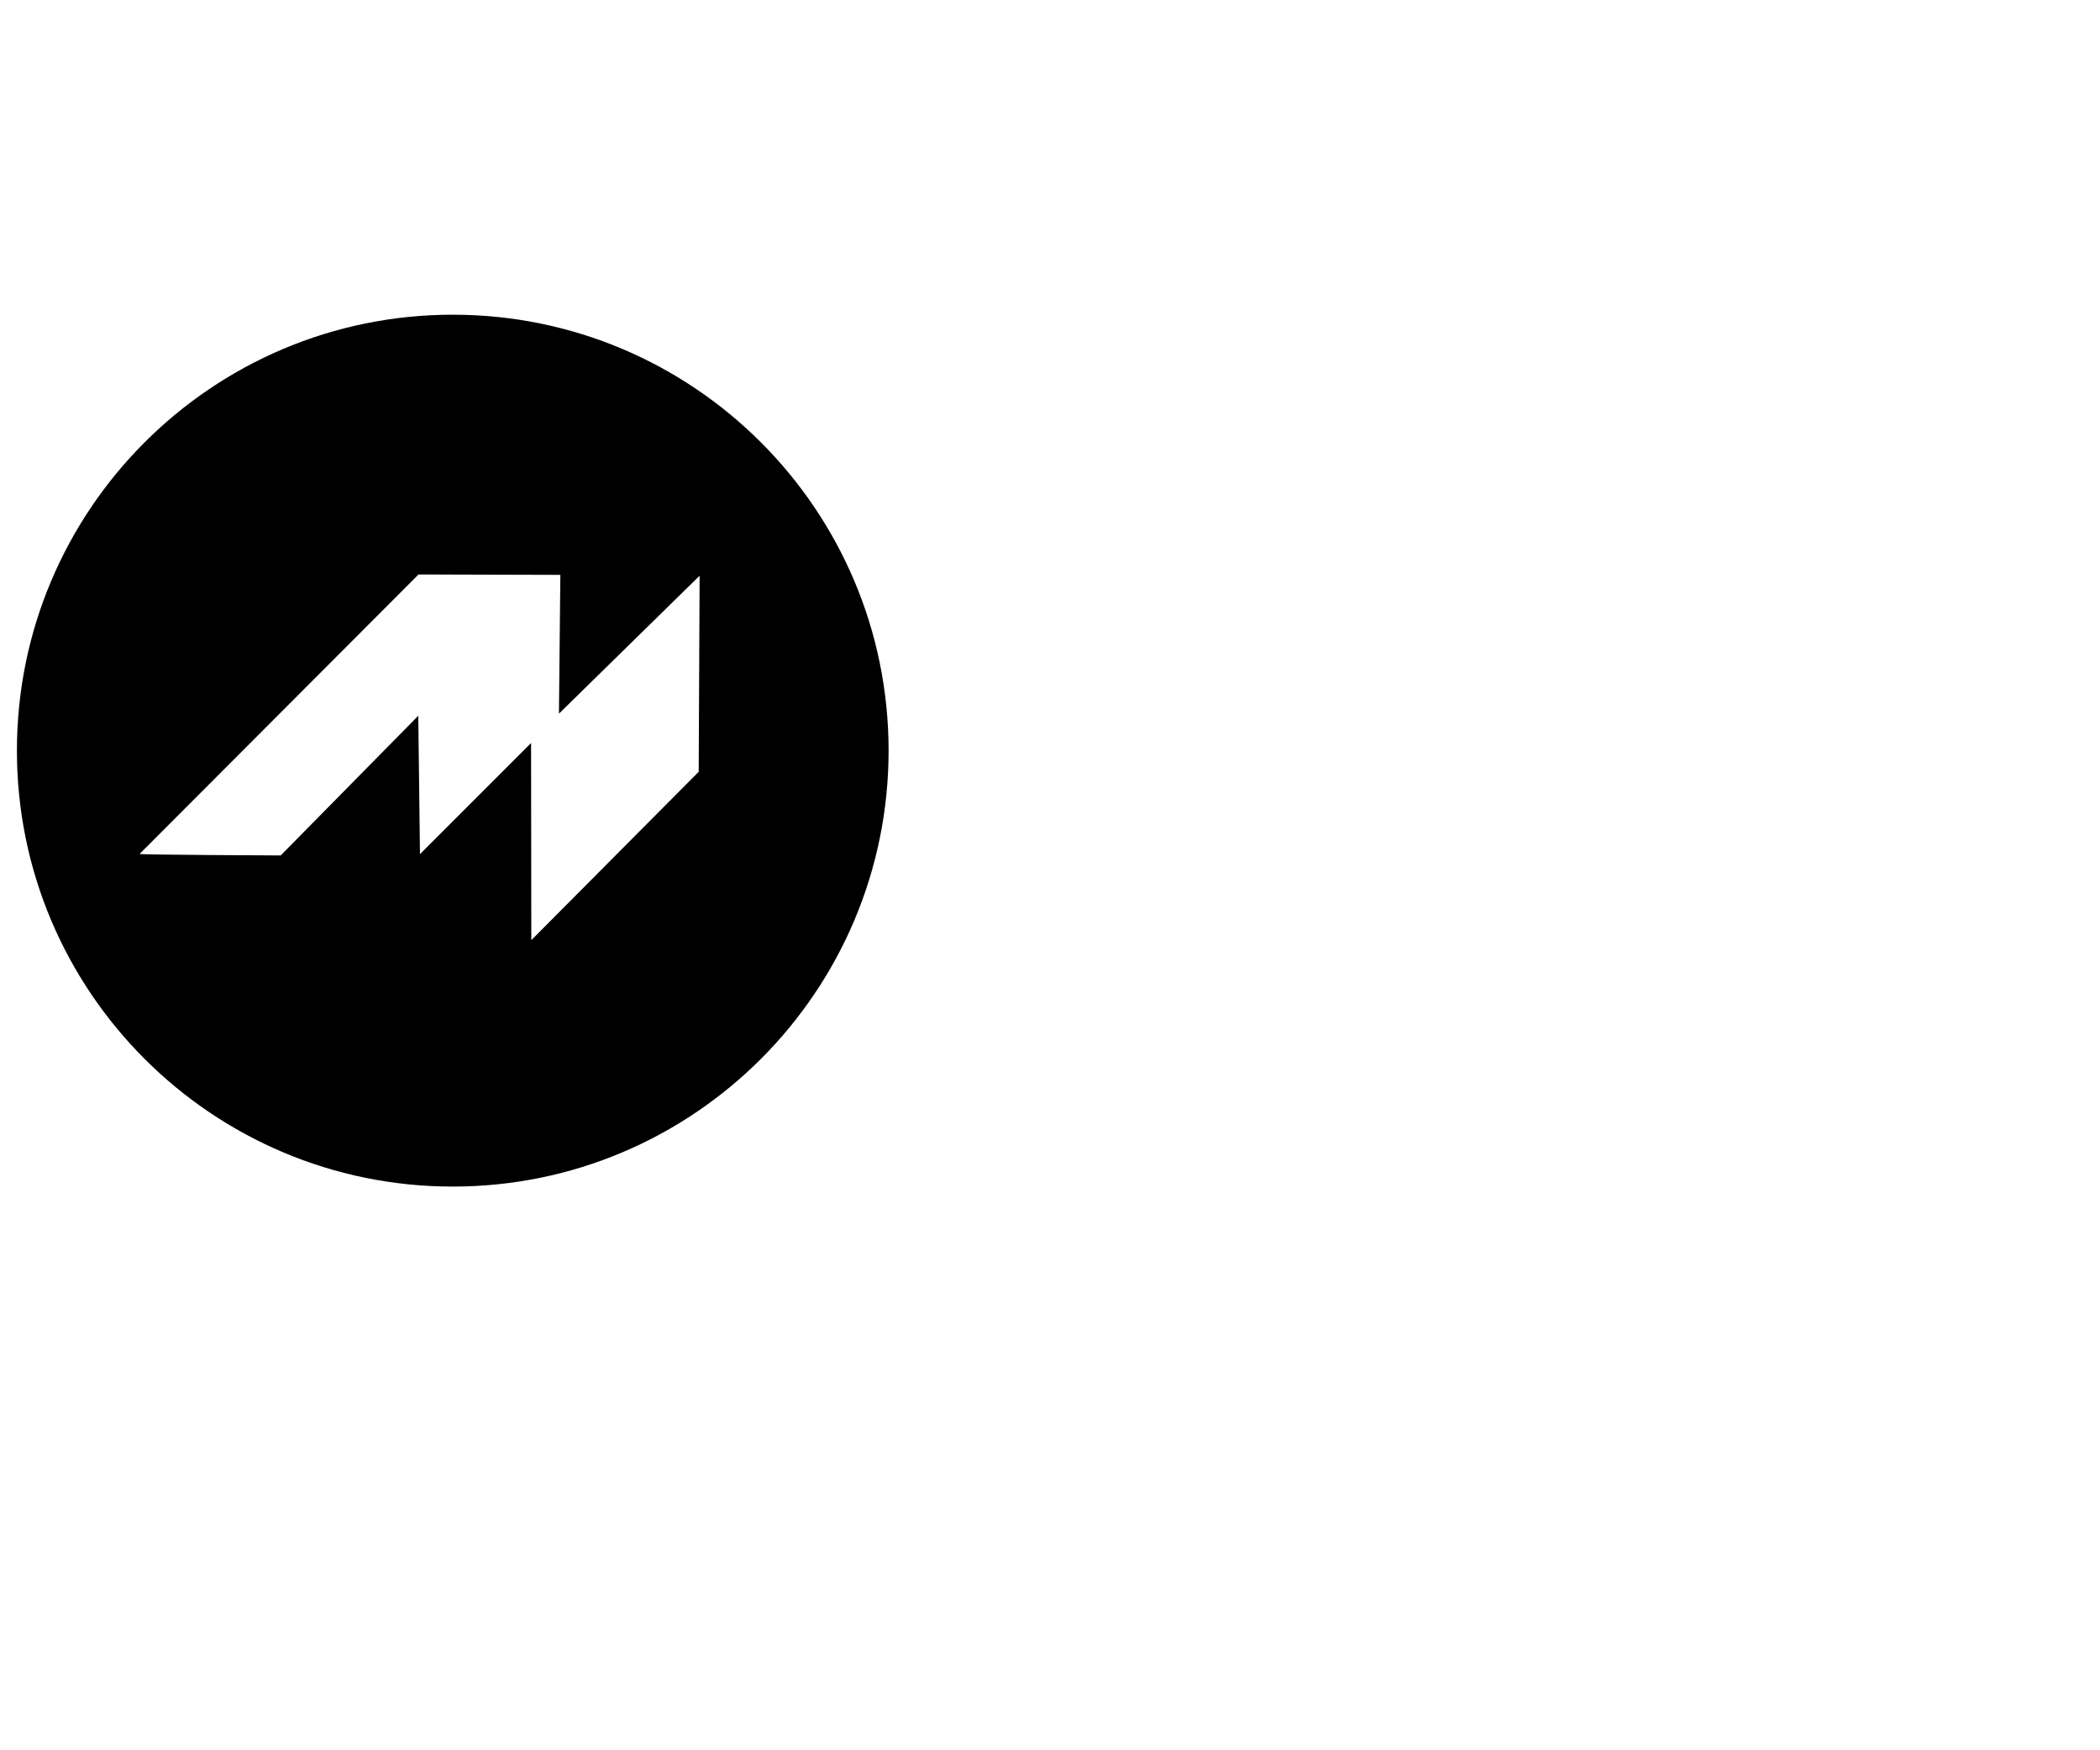 <?xml version="1.0" standalone="no"?><!DOCTYPE svg PUBLIC "-//W3C//DTD SVG 1.1//EN" "http://www.w3.org/Graphics/SVG/1.1/DTD/svg11.dtd"><svg width="300px" height="250px" viewBox="0 0 72 40" version="1.1" xmlns="http://www.w3.org/2000/svg" xmlns:xlink="http://www.w3.org/1999/xlink" xml:space="preserve" ><path d="M15.524,0.788c-8.253,0 -14.944,6.691 -14.944,14.944c0,8.253 6.691,14.944 14.944,14.944c8.253,0 14.942,-6.691 14.942,-14.944c0,-8.253 -6.689,-14.944 -14.942,-14.944 M4.787,19.273l9.562,-9.58l4.863,0.014l-0.048,4.757l4.823,-4.728l-0.032,6.722l-5.739,5.771l-0.008,-6.757l-3.809,3.809l-0.058,-4.744l-4.717,4.788c0,0 -4.84,-0.02 -4.837,-0.052l0,0Z"/></svg>
